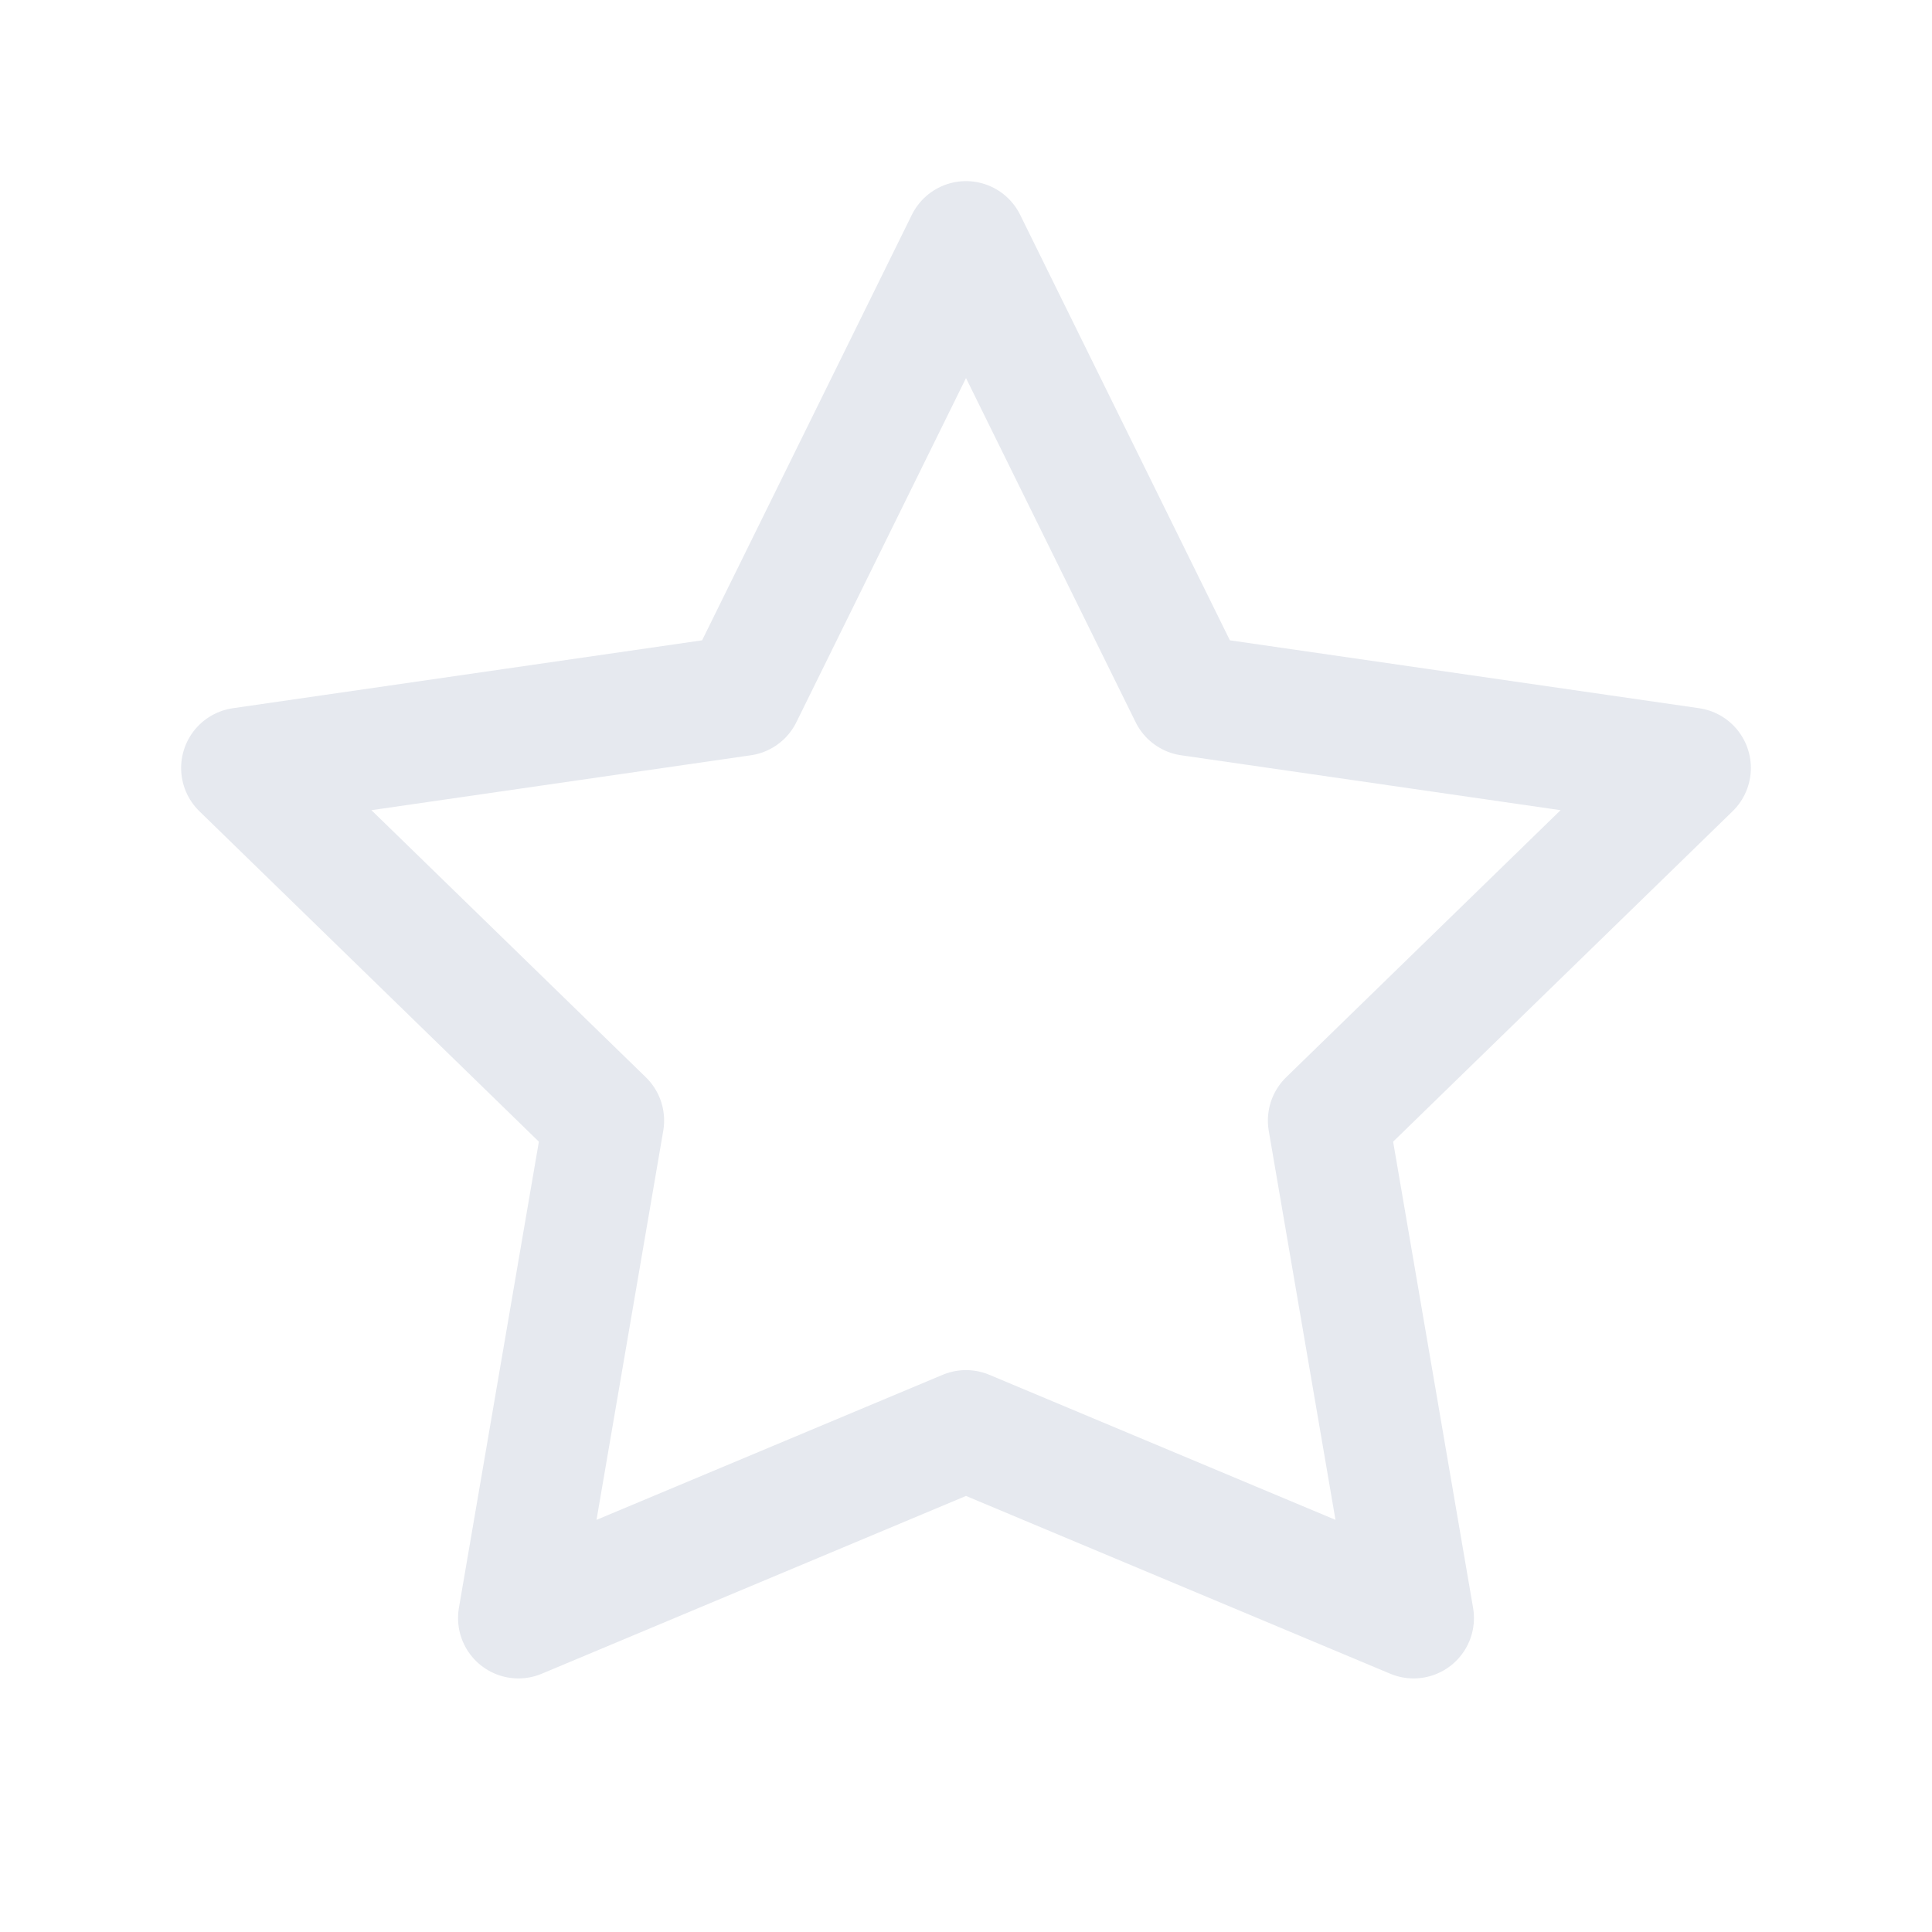 <svg xmlns="http://www.w3.org/2000/svg" viewBox="0 0 24 24" fill="none" stroke="#e6e9ef" stroke-width="1.5" stroke-linecap="round" stroke-linejoin="round"><path d="M12 3l2.78 5.64 6.22.9-4.5 4.38 1.06 6.18L12 17.77 6.44 20.1 7.5 13.92 3 9.54l6.22-.9z"/></svg>